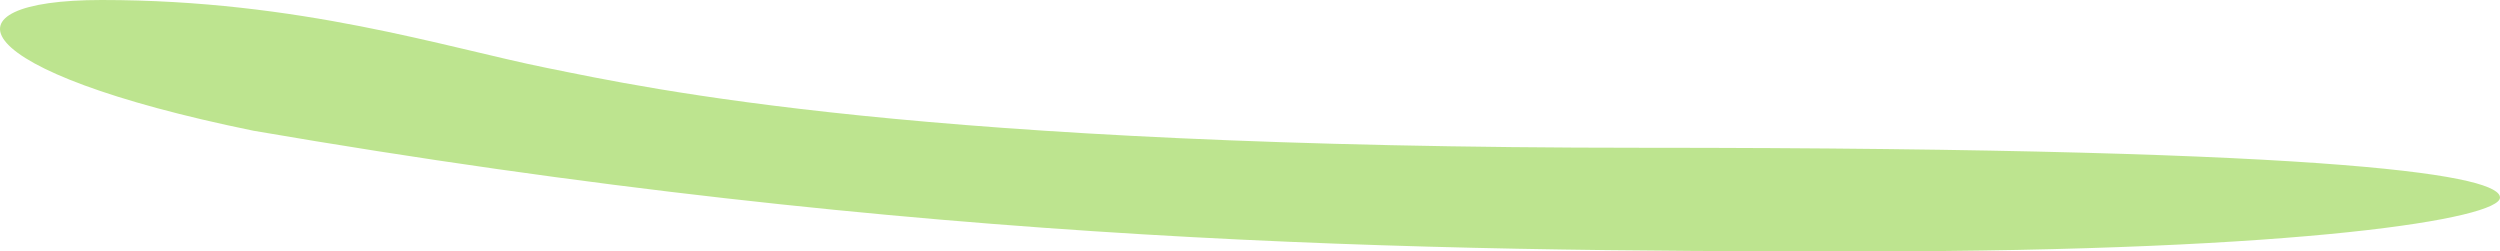 <svg width="905" height="91" viewBox="0 0 905 91" fill="none" xmlns="http://www.w3.org/2000/svg">
<path d="M198.022 24.602C161.12 17.164 108.603 0 36.816 0C-23.259 0 -13.115 25.873 91.766 47.328C334.648 89.081 513.126 91 674.331 91C835.537 91 905 78.954 905 71.516C905 64.078 856.445 53.494 594.24 53.494C332.039 53.494 234.925 32.039 198.022 24.602Z" fill="#BDE48F"/>
</svg>
